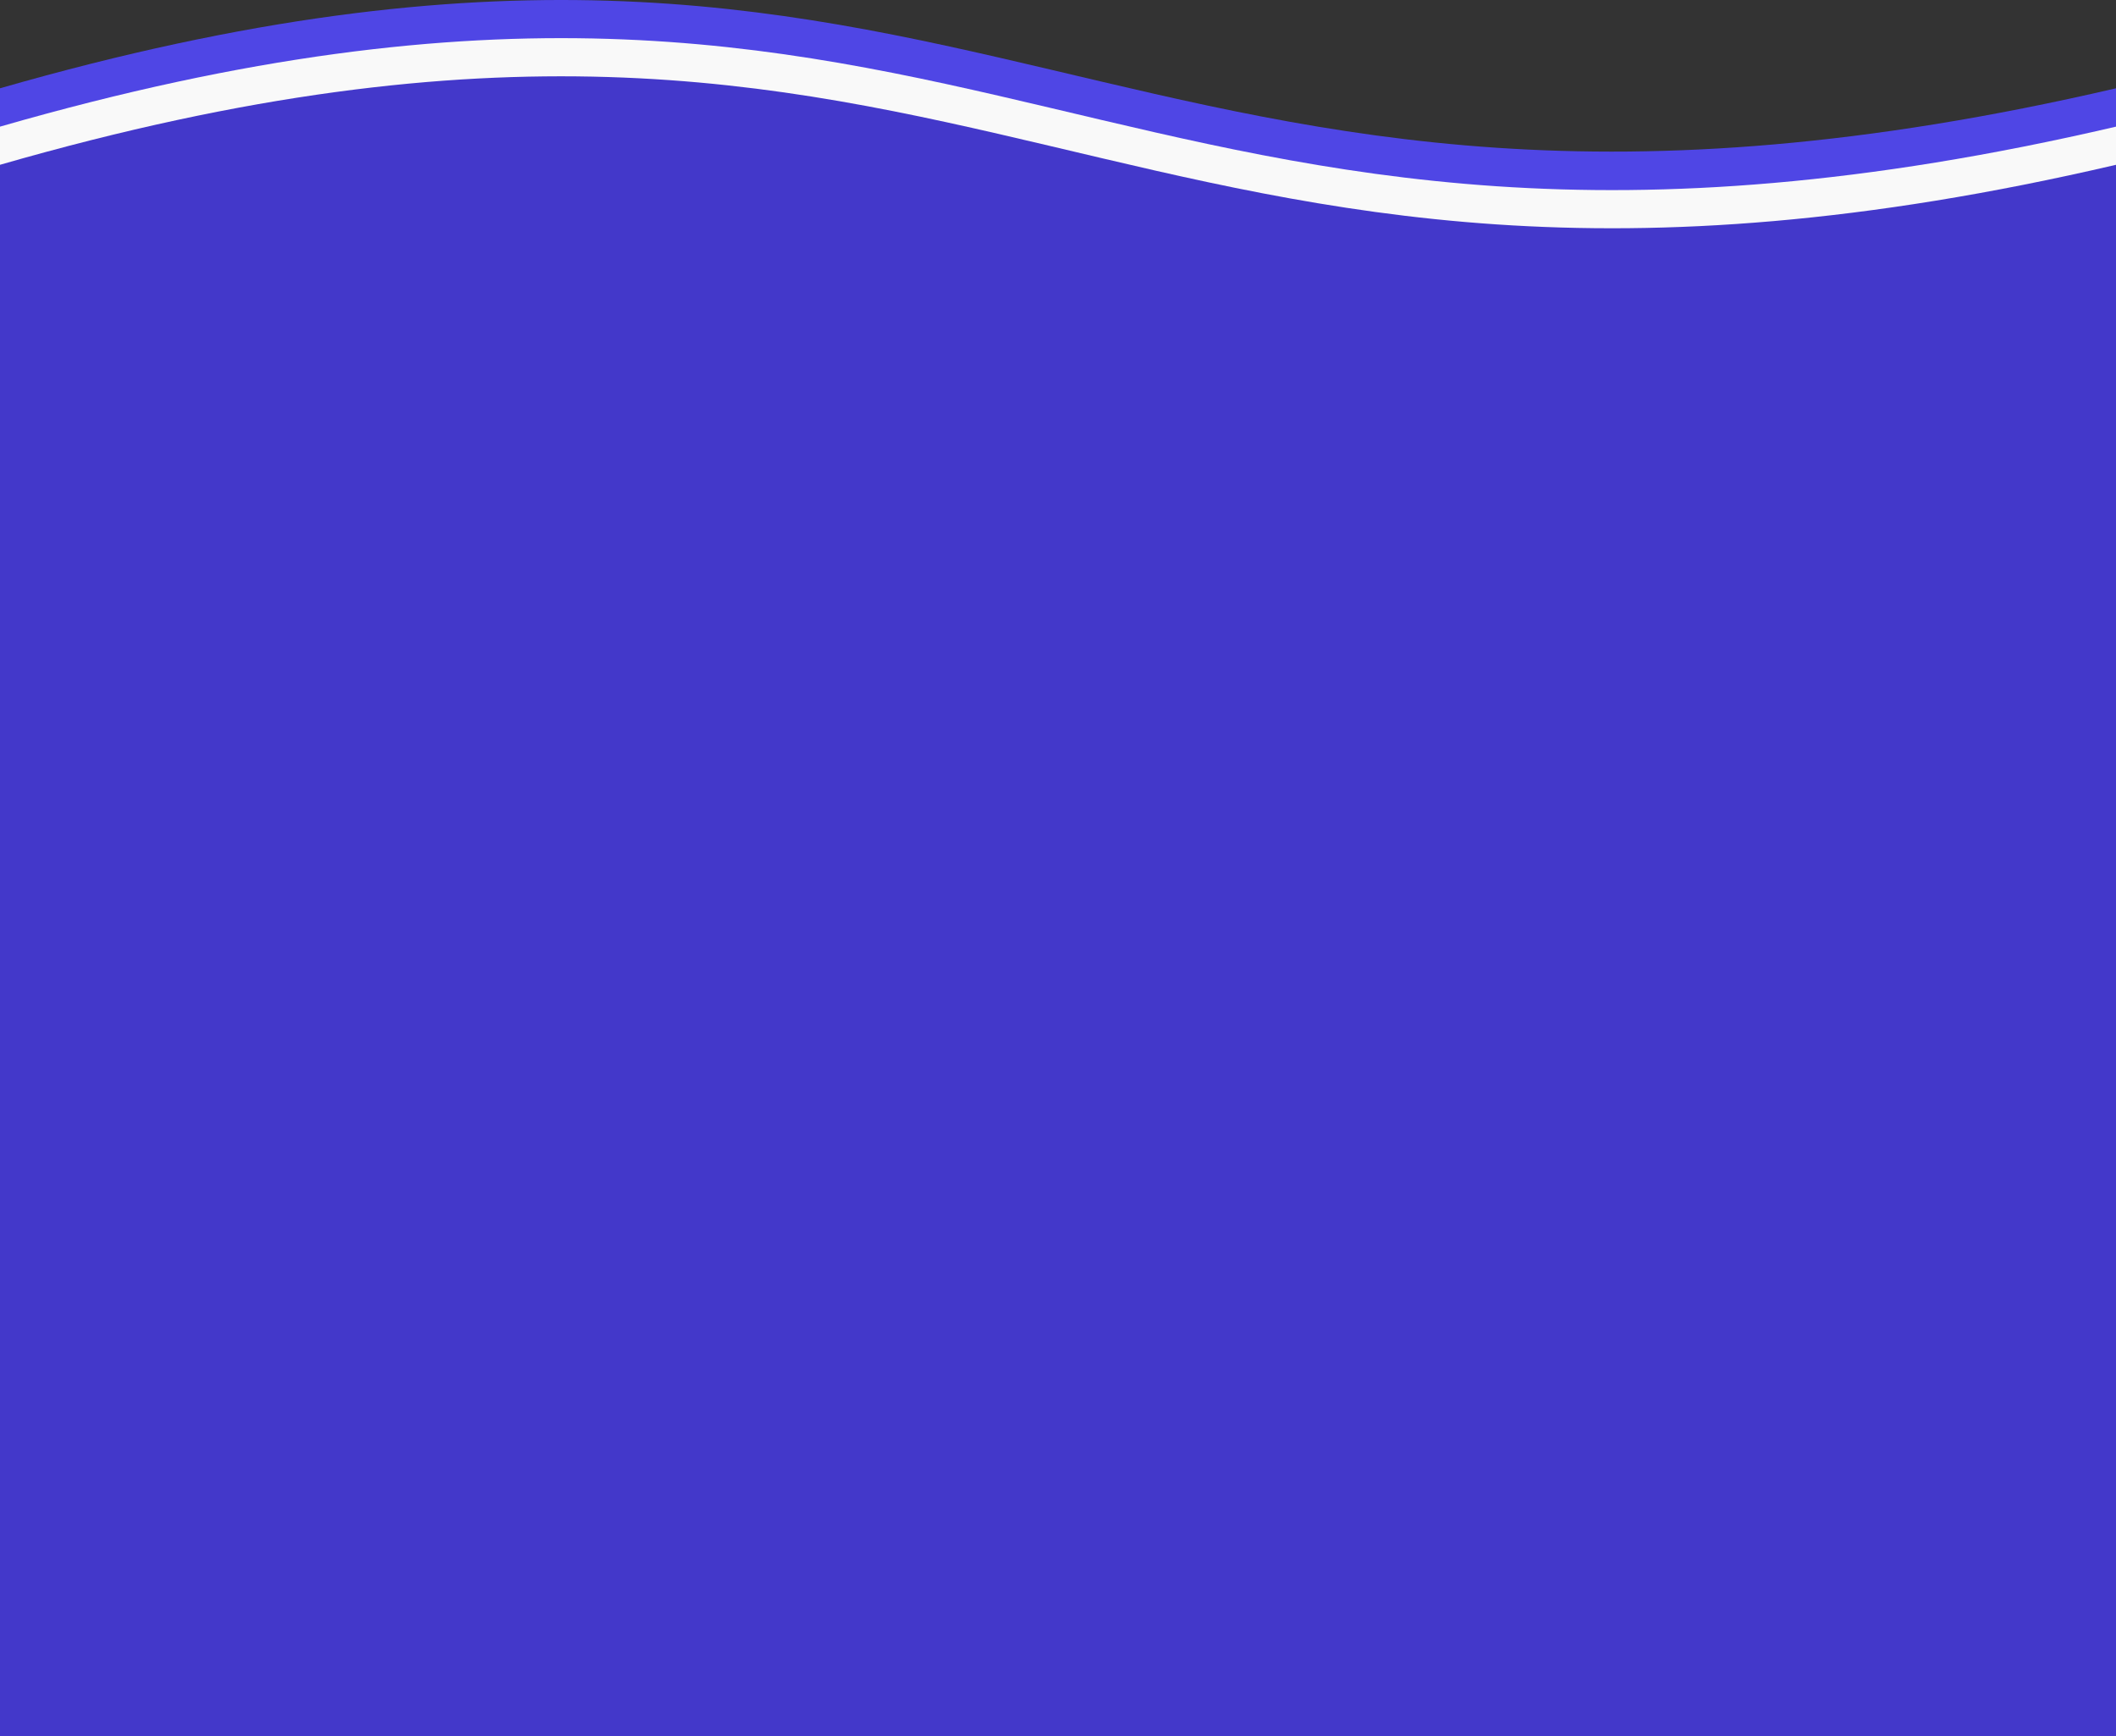 <svg width="412" height="338" viewBox="0 0 412 338" fill="none" xmlns="http://www.w3.org/2000/svg">
<rect x="0" y="0" width="412" height="338" fill="#333333" stroke="none"/>
<path d="M0 17.19C194 -38.572 214 63.222 412 17.19V322.4H0V17.19Z" fill="#4F46E5" vector-effect="non-scaling-stroke"/>
<path d="M0 24.658C194 -31.233 214 70.796 412 24.658V330.571H0V24.658Z" fill="#F9F9F9" vector-effect="non-scaling-stroke"/>
<path d="M0 32.087C194 -23.804 214 78.225 412 32.087V338H0V32.087Z" fill="#4338CA" vector-effect="non-scaling-stroke"/>
</svg>
